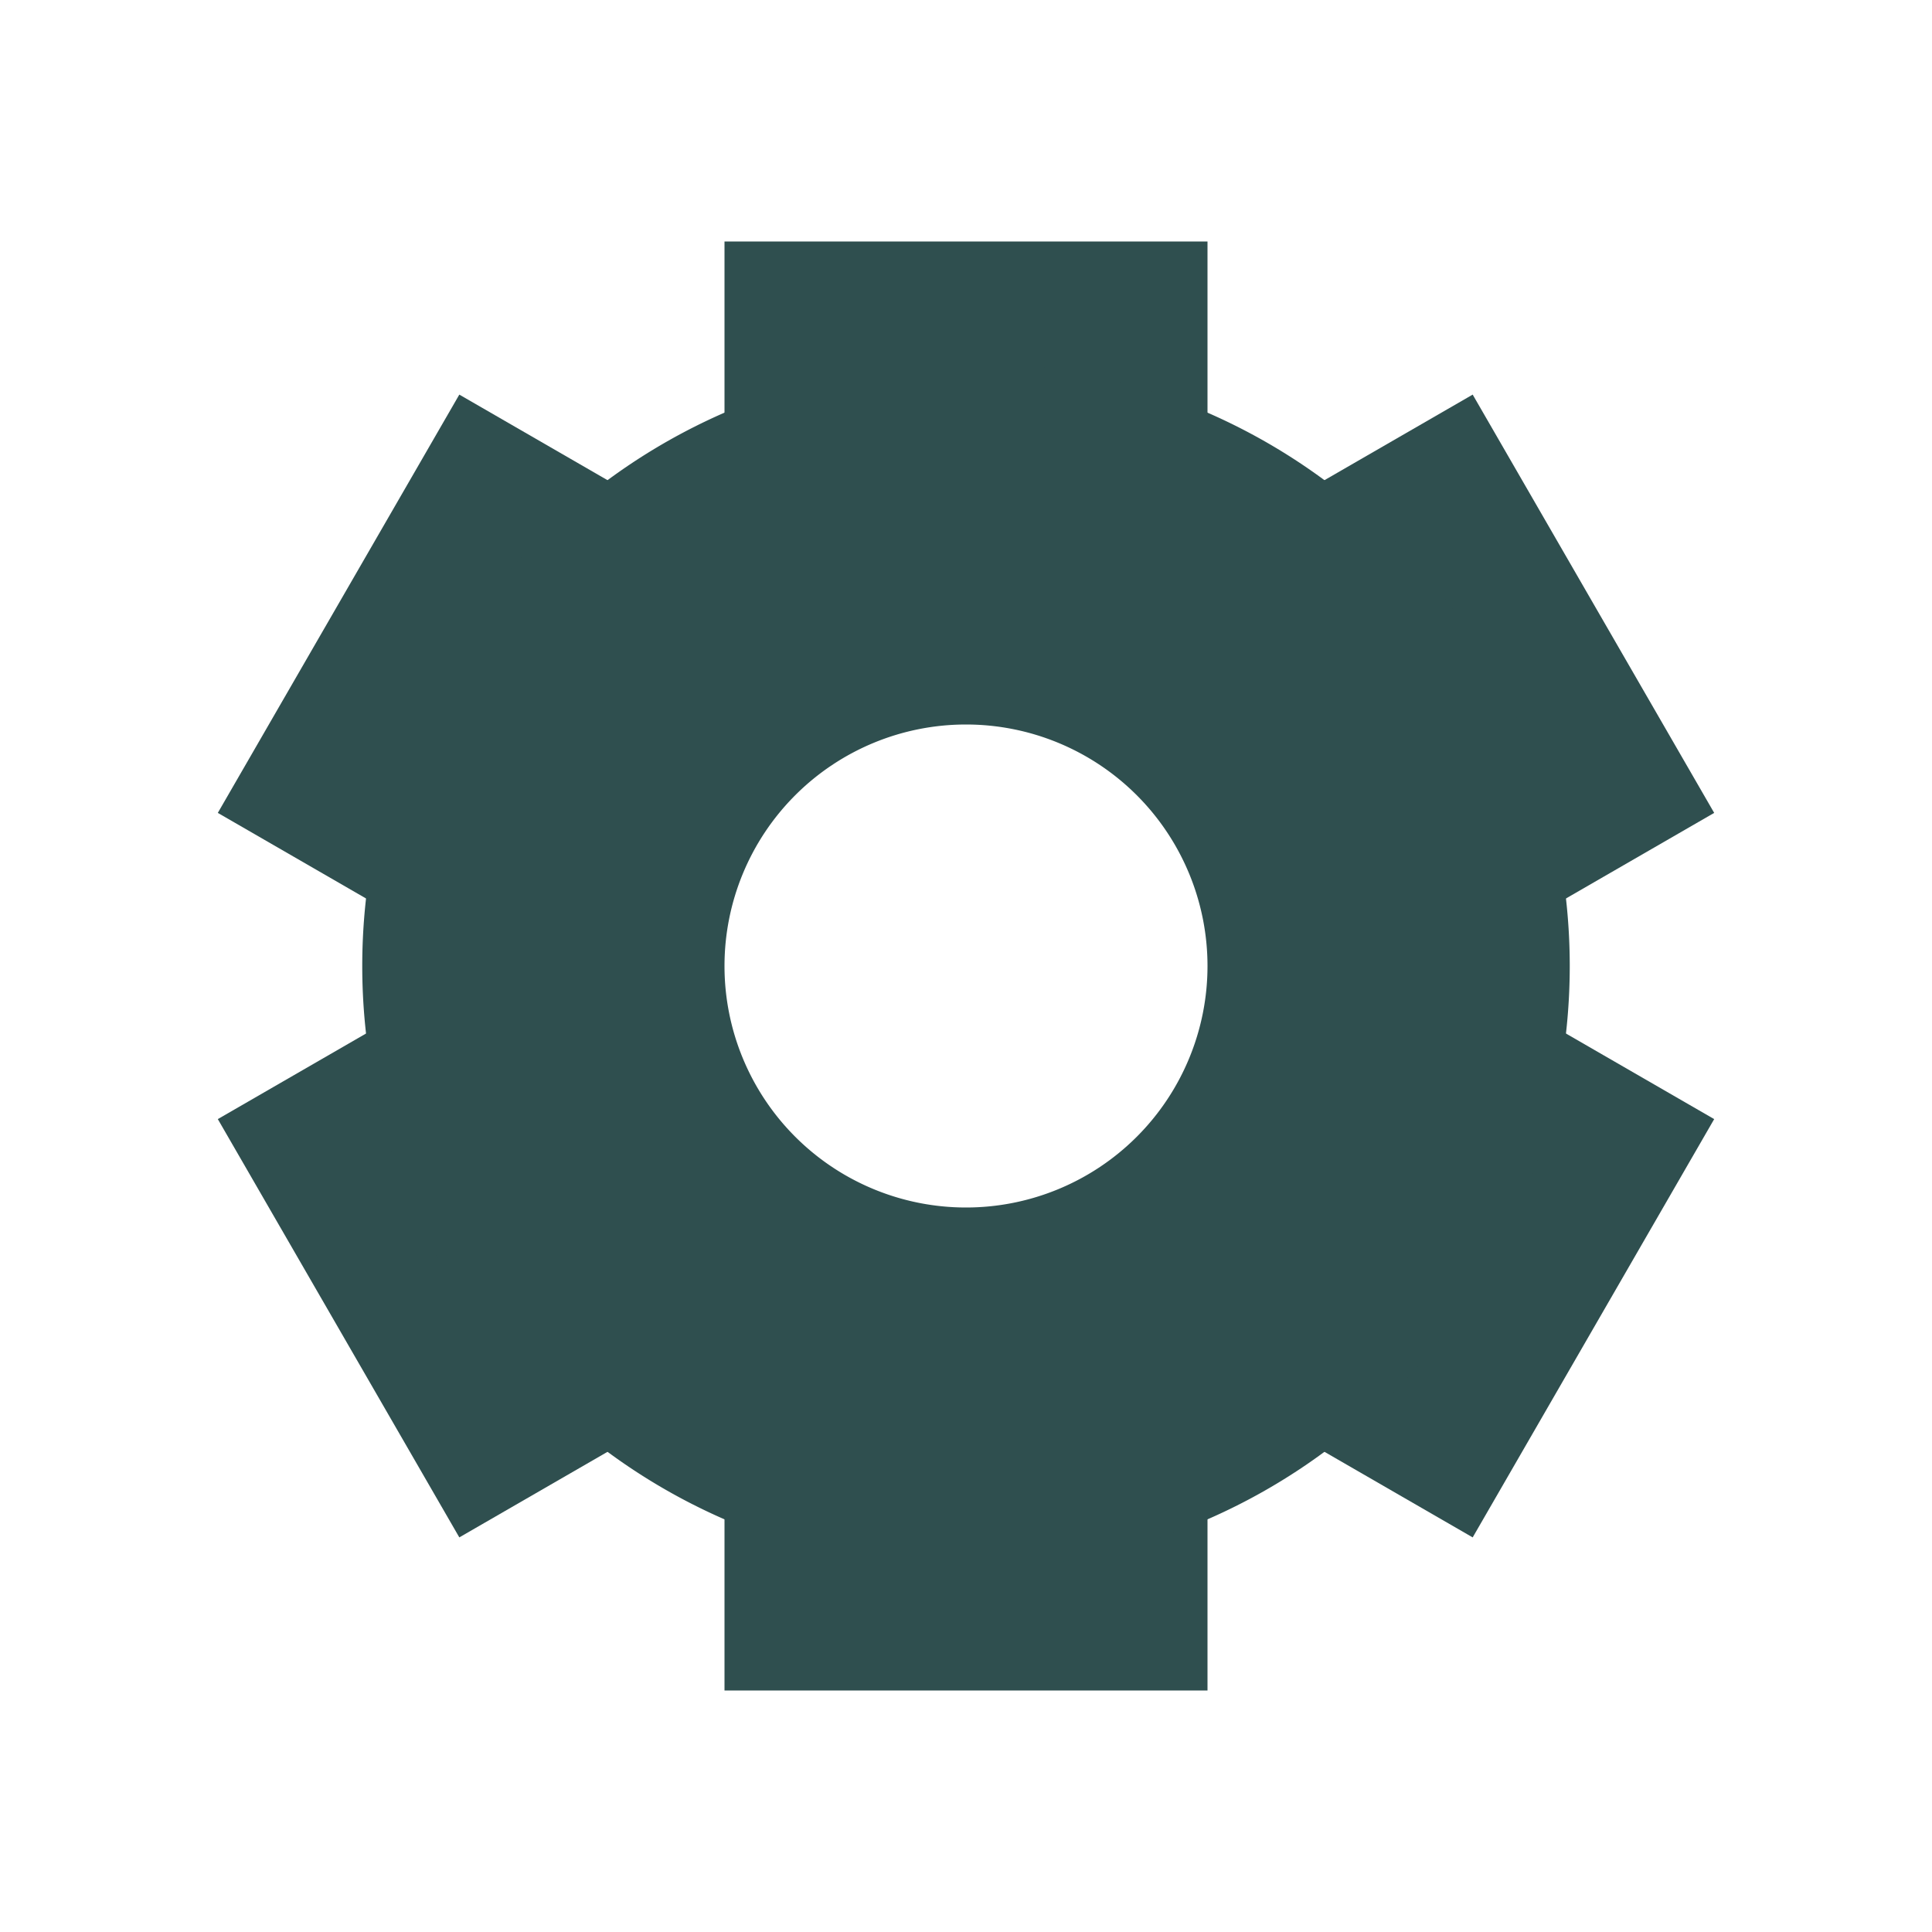 <svg width="80" height="80" xmlns="http://www.w3.org/2000/svg">
    <path d="M 30,10
           L 50,10 50,20 30,20
           M 30,60
           L 50,60 50,70 30,70"
           fill="darkslategrey"/>
    <path d="M 30,10
           L 50,10 50,20 30,20
           M 30,60
           L 50,60 50,70 30,70"
           fill="darkslategrey"
           transform="rotate(120 40 40)"/>
    <path d="M 30,10
           L 50,10 50,20 30,20
           M 30,60
           L 50,60 50,70 30,70"
           fill="darkslategrey"
           transform="rotate(60 40 40)"/>
    <path d="M 40,15
           A 25 25 0 1 1 40 65
           A 25 25 0 1 1 40 15
           M 40,50
           A 10 10 0 1 0 40 30
           A 10 10 0 1 0 40 50"
           fill="darkslategrey"/>
</svg>
